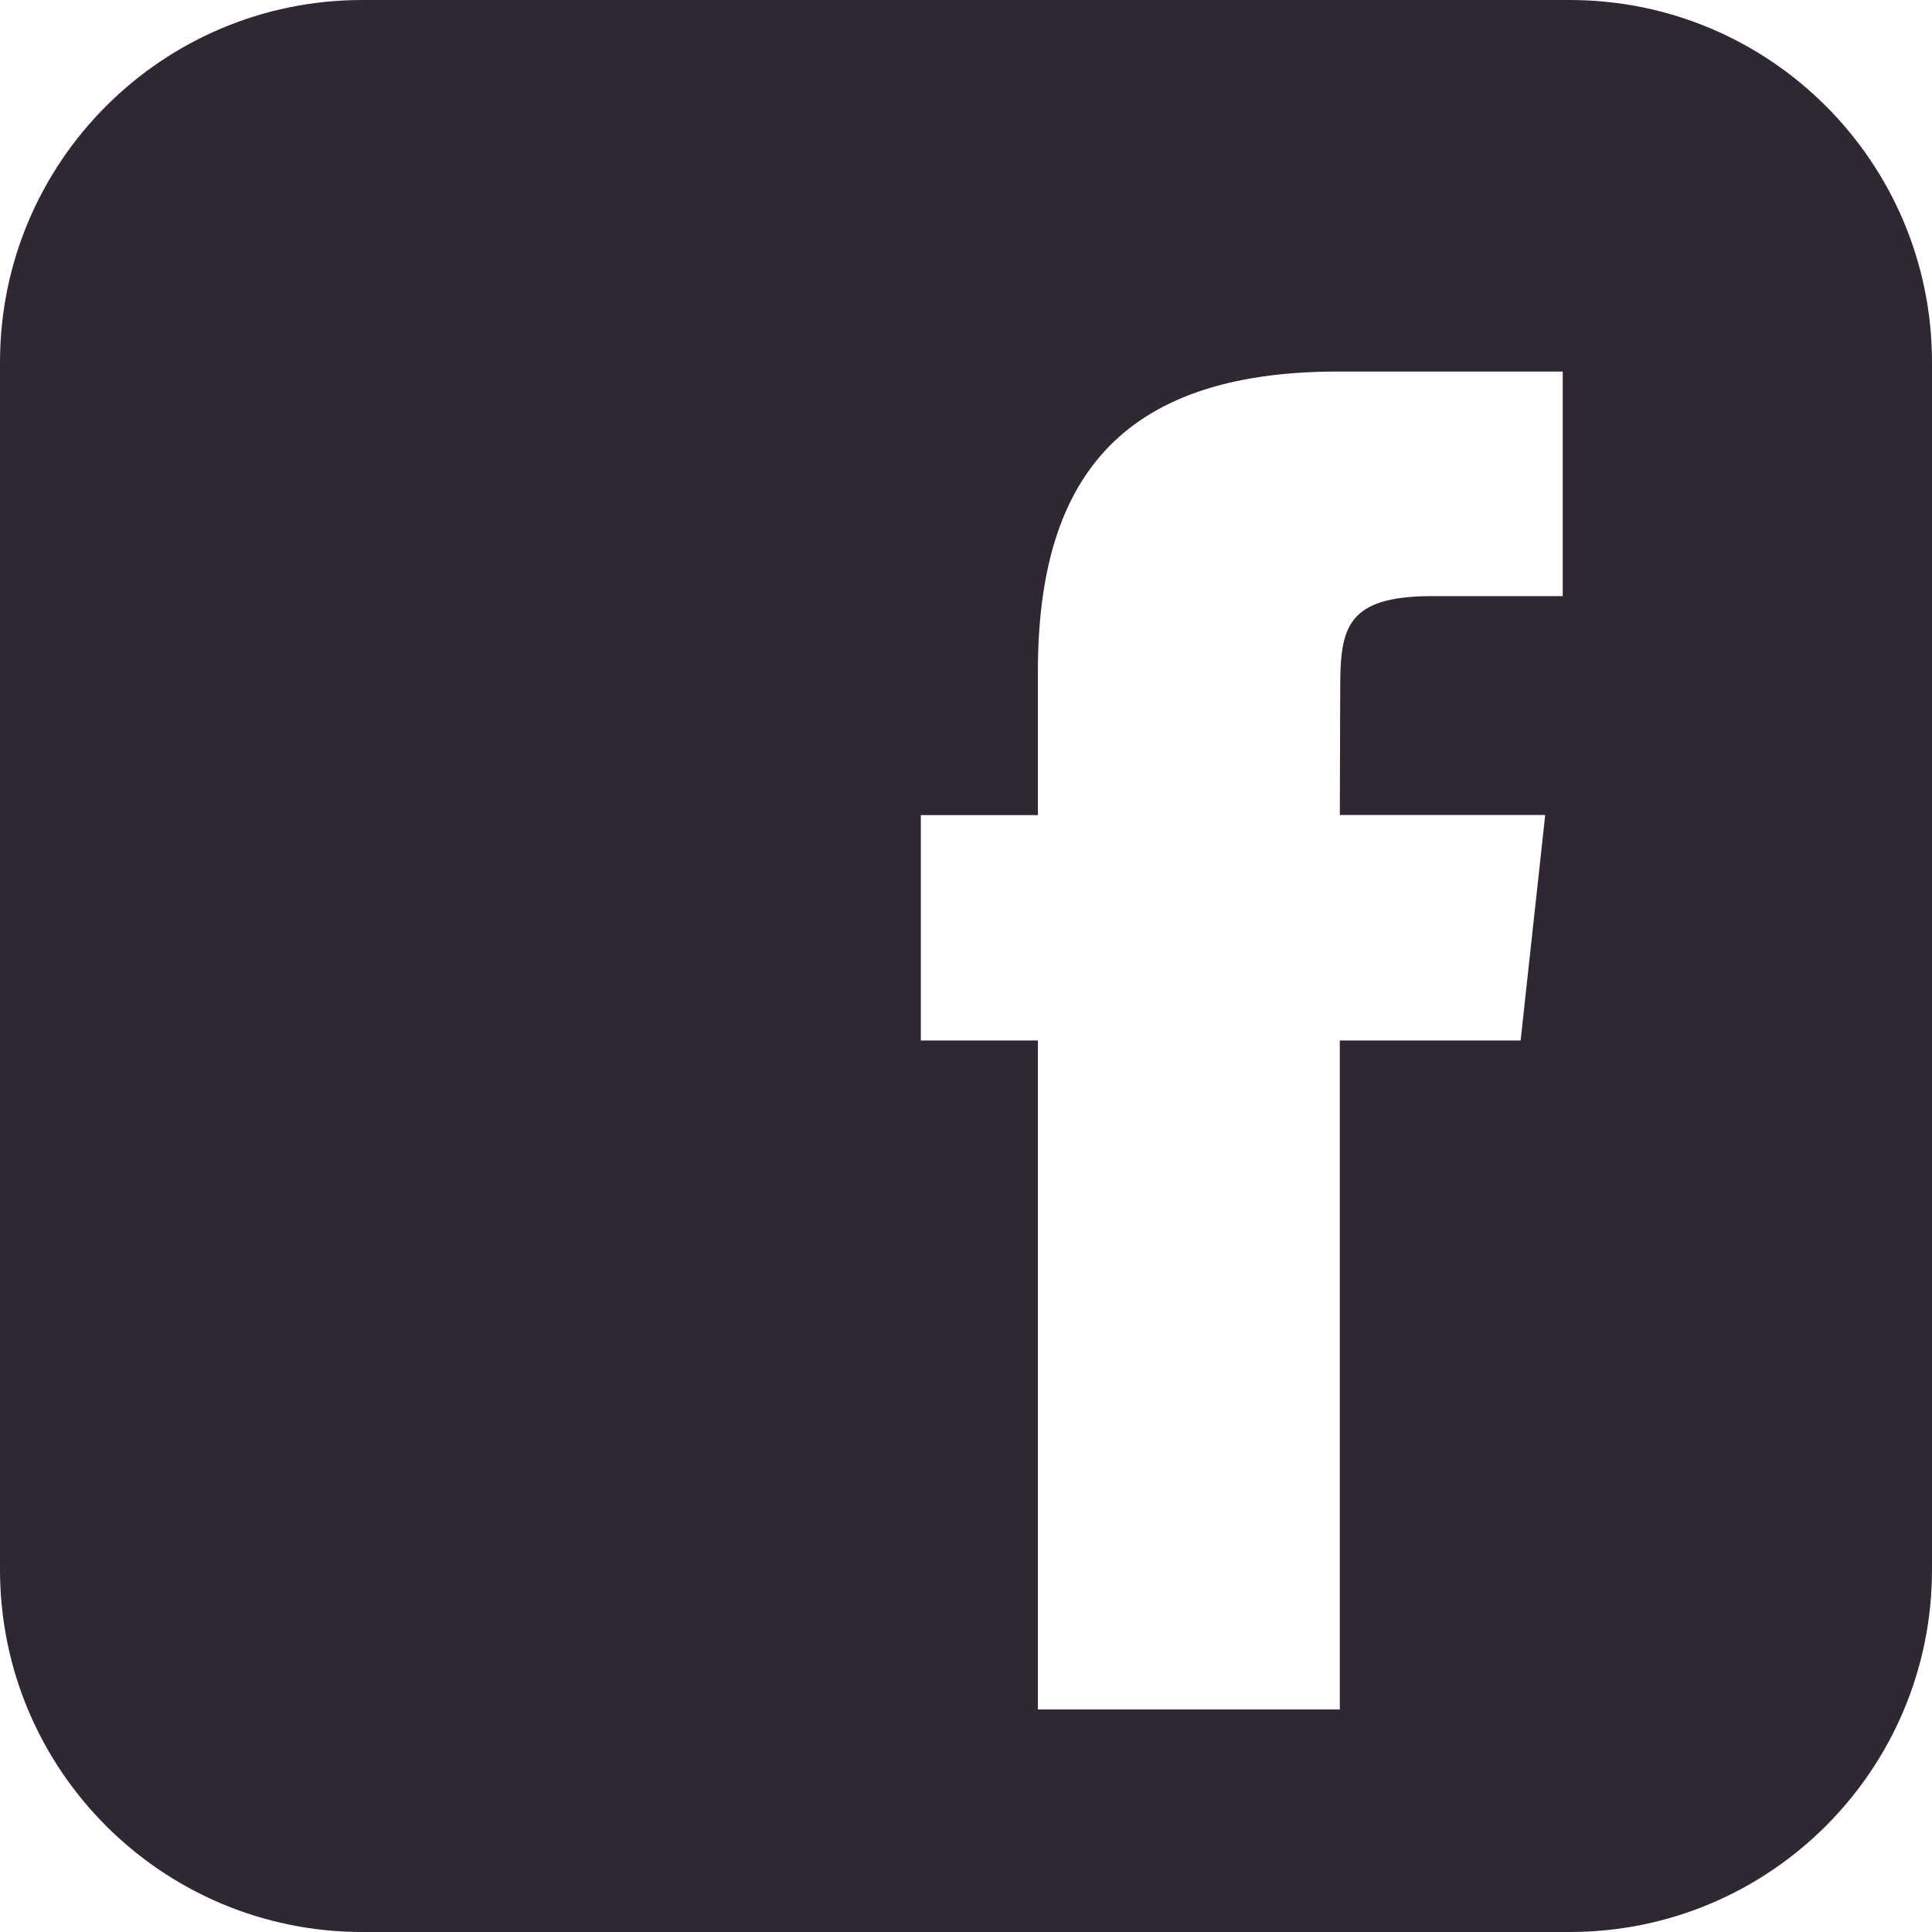 <svg width="29" height="29" viewBox="0 0 29 29" fill="none" xmlns="http://www.w3.org/2000/svg">
<path fill-rule="evenodd" clip-rule="evenodd" d="M5.438 0H23.562C26.566 0 29 2.434 29 5.438V23.562C29 26.566 26.566 29 23.562 29H5.438C2.434 29 0 26.566 0 23.562V5.438C0 2.434 2.434 0 5.438 0ZM20.111 15.618H22.825L23.194 12.233H20.111L20.117 10.334C20.117 9.431 20.202 8.948 21.498 8.948H23.457V5.577H20.083C16.754 5.577 15.581 7.254 15.579 10.08V12.235H13.822V15.618H15.579V25.66H20.111V15.618Z" fill="#2F2734"/>
</svg>
